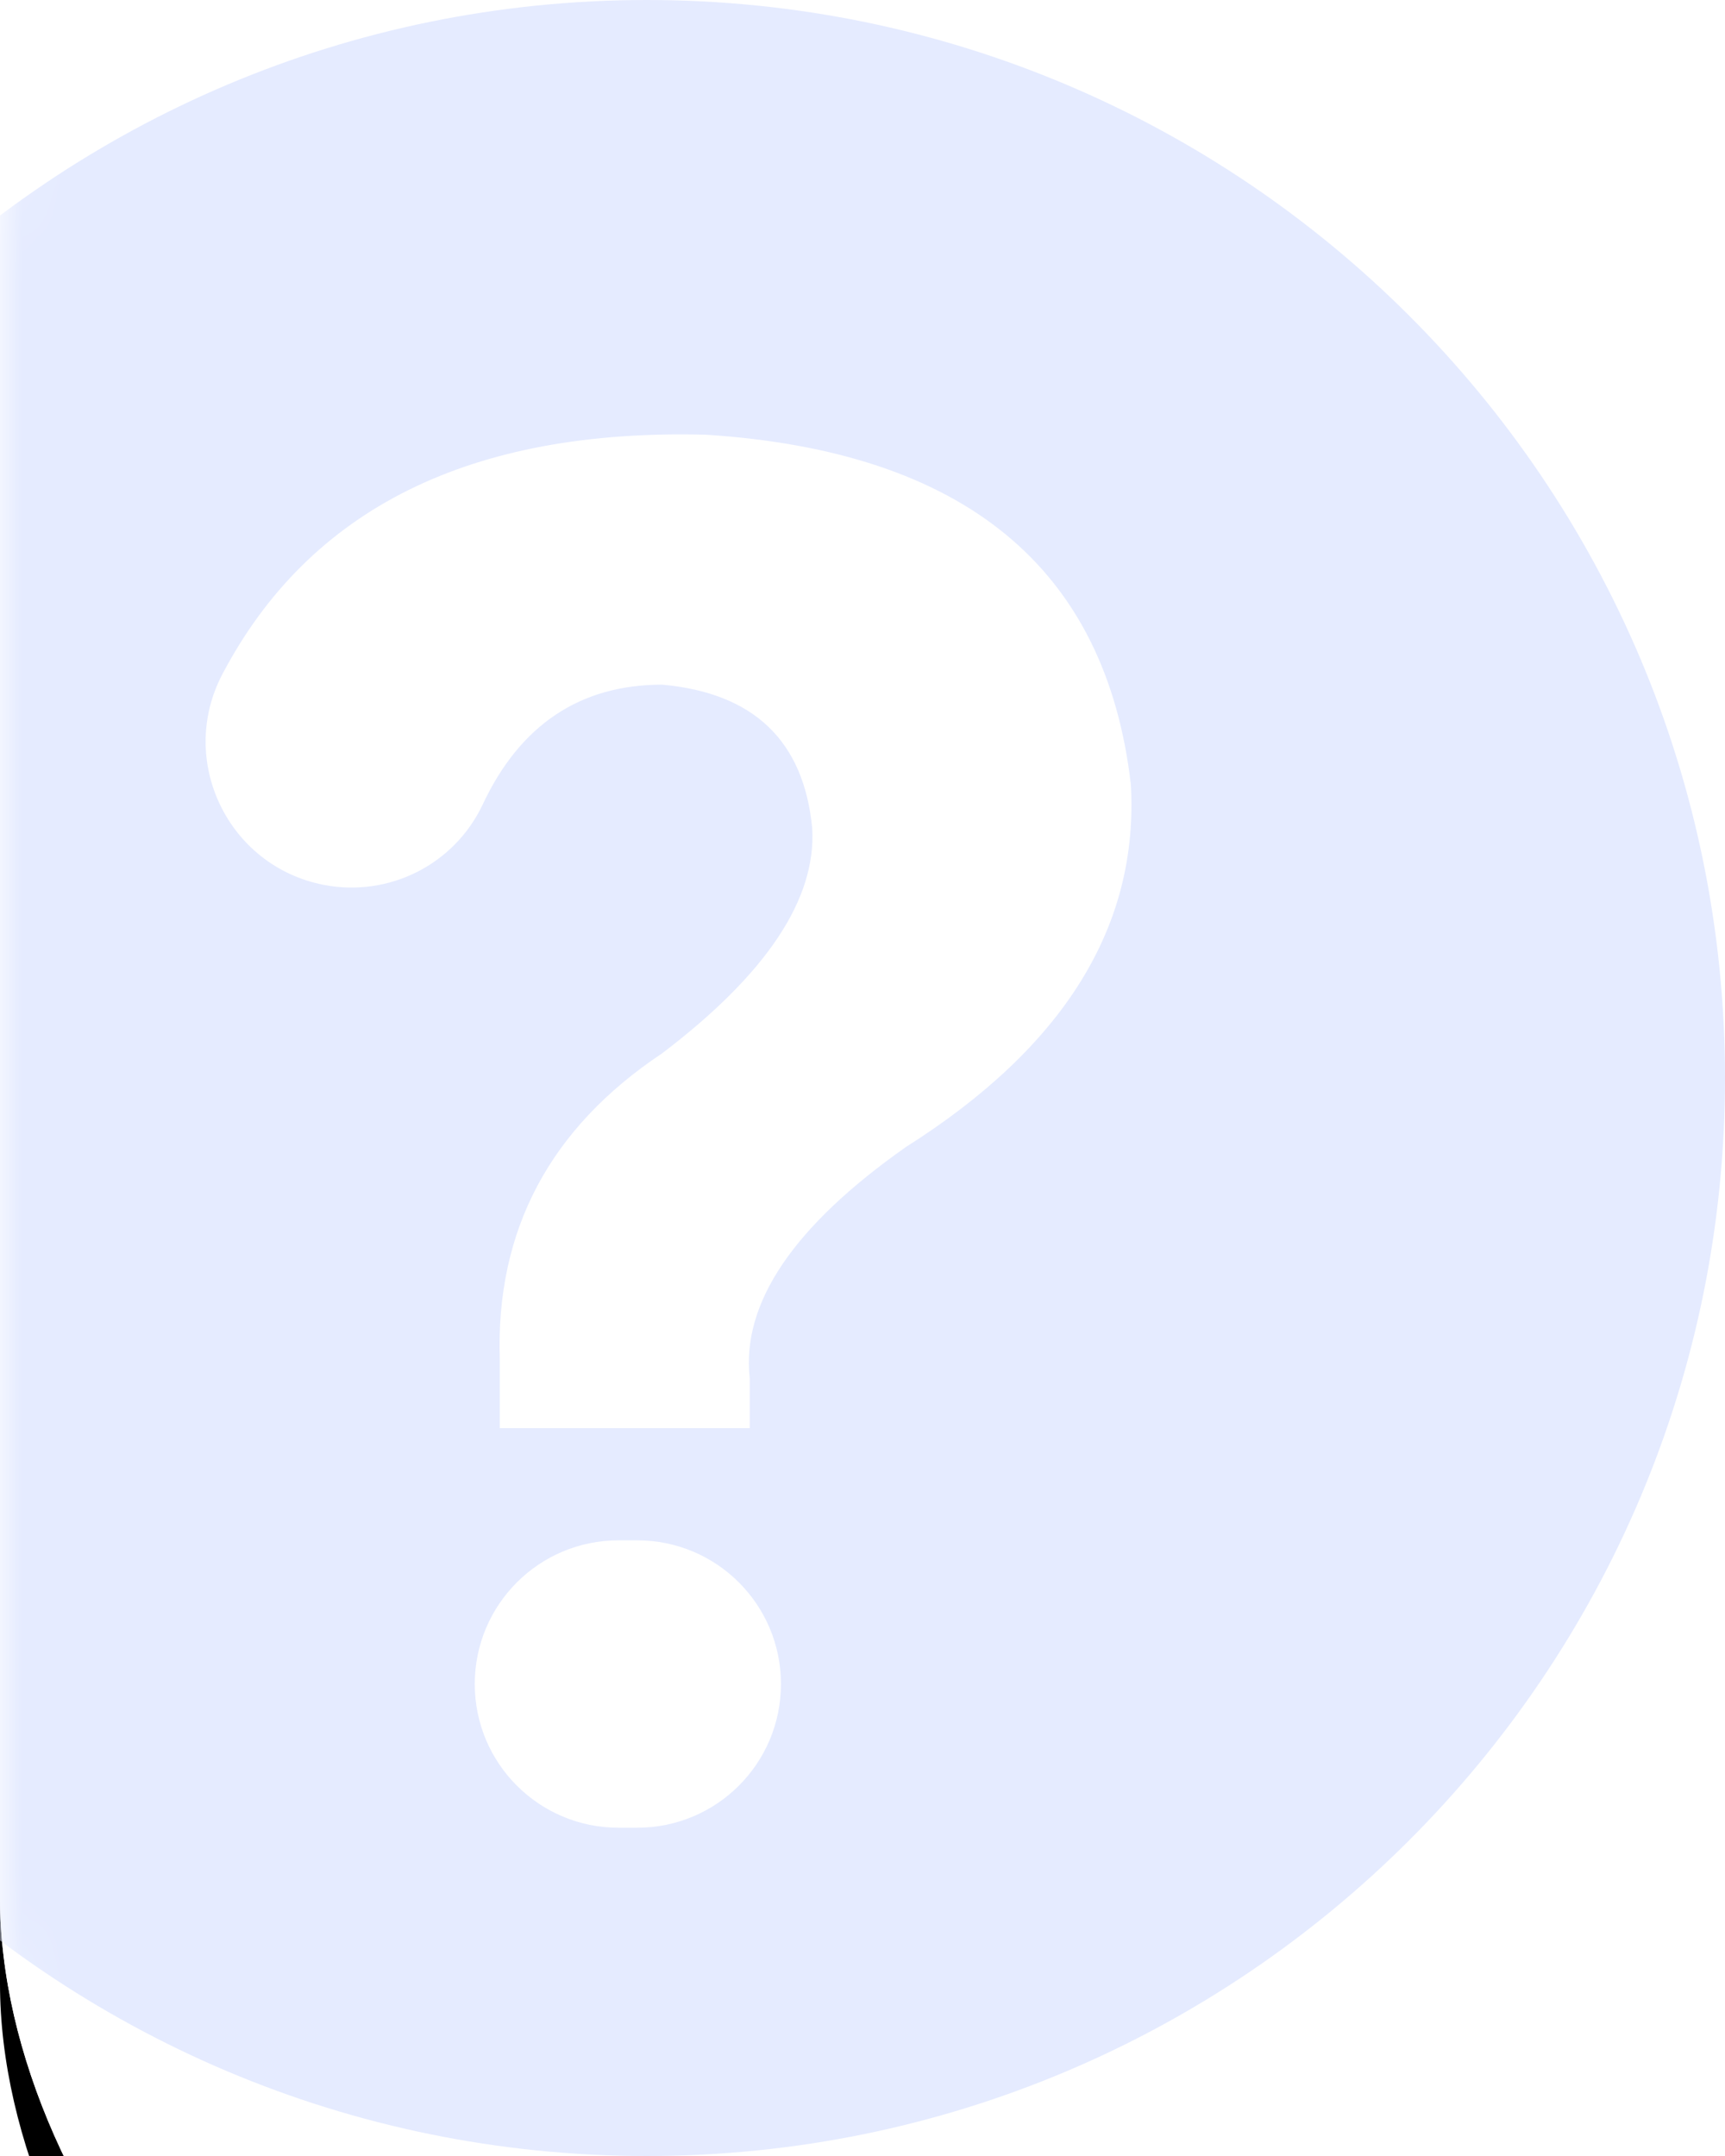 <?xml version="1.0" encoding="UTF-8"?>
<svg width="40px" height="50px" viewBox="0 0 40 50" version="1.1" xmlns="http://www.w3.org/2000/svg" xmlns:xlink="http://www.w3.org/1999/xlink">
    <title>形状</title>
    <defs>
        <rect id="path-1" x="0" y="0" width="325" height="70" rx="16"></rect>
        <filter x="-4.9%" y="-20.0%" width="109.8%" height="145.7%" filterUnits="objectBoundingBox" id="filter-2">
            <feOffset dx="0" dy="2" in="SourceAlpha" result="shadowOffsetOuter1"></feOffset>
            <feGaussianBlur stdDeviation="5" in="shadowOffsetOuter1" result="shadowBlurOuter1"></feGaussianBlur>
            <feColorMatrix values="0 0 0 0 0.897   0 0 0 0 0.922   0 0 0 0 0.999  0 0 0 1 0" type="matrix" in="shadowBlurOuter1"></feColorMatrix>
        </filter>
        <rect id="path-3" x="0" y="0" width="325" height="70" rx="16"></rect>
    </defs>
    <g id="页面-1" stroke="none" stroke-width="1" fill="none" fill-rule="evenodd">
        <g id="画图红包_首页" transform="translate(-25, -438)">
            <rect id="矩形" fill="#FFFFFF" x="0" y="0" width="375" height="812"></rect>
            <g id="编组-3" transform="translate(25, 428)">
                <g id="矩形">
                    <use fill="black" fill-opacity="1" filter="url(#filter-2)" xlink:href="#path-1"></use>
                    <use fill="#FFFFFF" fill-rule="evenodd" xlink:href="#path-1"></use>
                </g>
                <mask id="mask-4" fill="white">
                    <use xlink:href="#path-3"></use>
                </mask>
                <use id="矩形" fill="#FFFFFF" xlink:href="#path-3"></use>
                <path d="M15,10 C1.193,10 -10,21.193 -10,35 C-10,48.807 1.193,60 15,60 C28.807,60 40,48.807 40,35 C40,21.193 28.807,10 15,10 Z M18.109,49.055 C18.109,50.896 16.618,52.387 14.777,52.387 L14.342,52.387 C12.501,52.387 11.009,50.896 11.009,49.055 C11.009,47.213 12.501,45.722 14.342,45.722 L14.777,45.722 C16.618,45.722 18.109,47.213 18.109,49.055 Z M21.007,36.6 C18.399,38.435 17.191,40.222 17.385,41.961 L17.385,43.12 L11.589,43.12 L11.589,41.526 C11.492,38.532 12.748,36.165 15.356,34.426 C17.771,32.591 18.93,30.852 18.834,29.21 C18.64,27.182 17.481,26.071 15.356,25.878 C13.454,25.878 12.06,26.808 11.191,28.661 C10.532,30.056 9.011,30.816 7.502,30.52 C5.286,30.086 4.109,27.641 5.153,25.642 C7.176,21.791 10.913,19.937 16.376,20.082 C22.365,20.468 25.644,23.173 26.223,28.196 C26.41,31.48 24.672,34.282 21.007,36.6 Z" id="形状" fill="#E5EBFF" fill-rule="nonzero" mask="url(#mask-4)"></path>
            </g>
        </g>
    </g>
</svg>